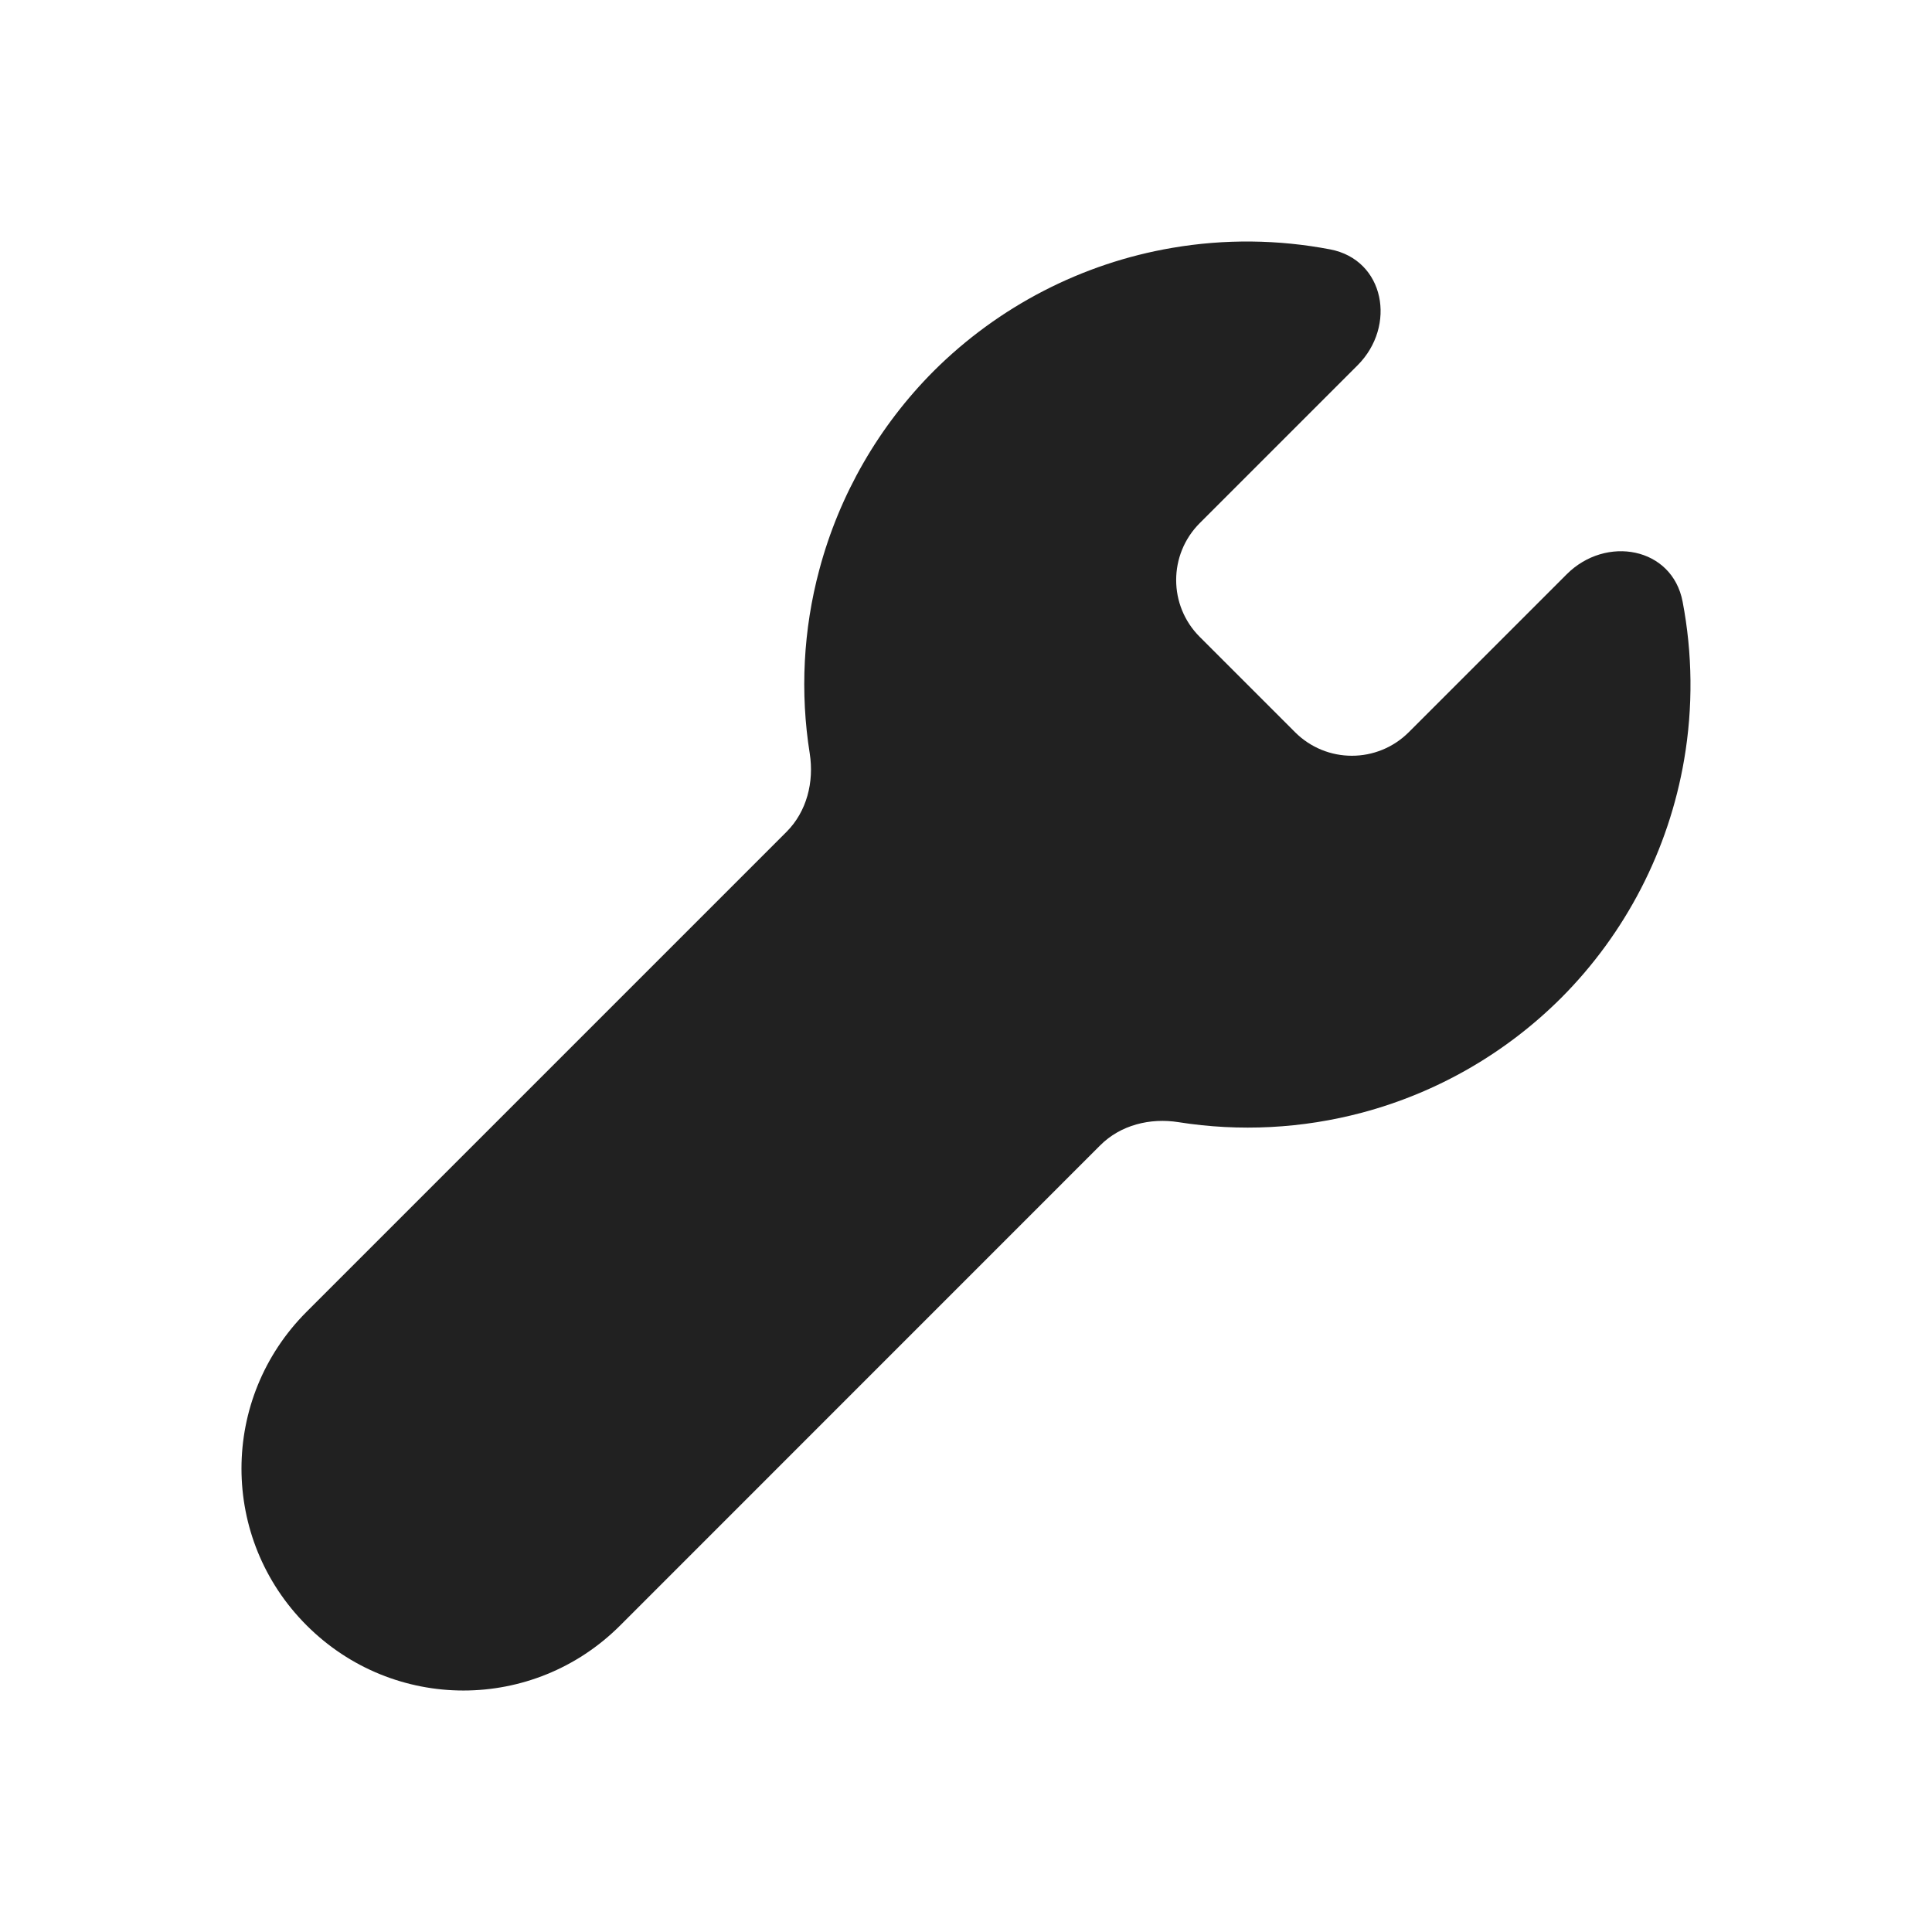 <svg width="24" height="24" viewBox="0 0 24 24" fill="none" xmlns="http://www.w3.org/2000/svg">
<path d="M20.902 7.474C20.773 6.796 19.95 6.646 19.462 7.134L17.501 9.095C17.11 9.486 16.477 9.486 16.087 9.095L14.904 7.912C14.513 7.522 14.513 6.889 14.904 6.498L16.864 4.538C17.352 4.05 17.202 3.228 16.524 3.098C15.88 2.975 15.216 2.967 14.562 3.079C13.441 3.27 12.406 3.805 11.6 4.608C10.918 5.292 10.427 6.143 10.178 7.077C9.978 7.823 9.938 8.602 10.059 9.361C10.114 9.714 10.023 10.081 9.77 10.334L3.809 16.295C2.73 17.374 2.73 19.112 3.809 20.191C4.888 21.27 6.626 21.27 7.705 20.191L13.667 14.228C13.919 13.975 14.287 13.884 14.64 13.94C15.399 14.06 16.177 14.02 16.923 13.821C17.856 13.572 18.707 13.081 19.391 12.399C20.195 11.594 20.729 10.559 20.921 9.437C21.033 8.783 21.025 8.118 20.902 7.474Z" fill="#212121"/>
</svg>
